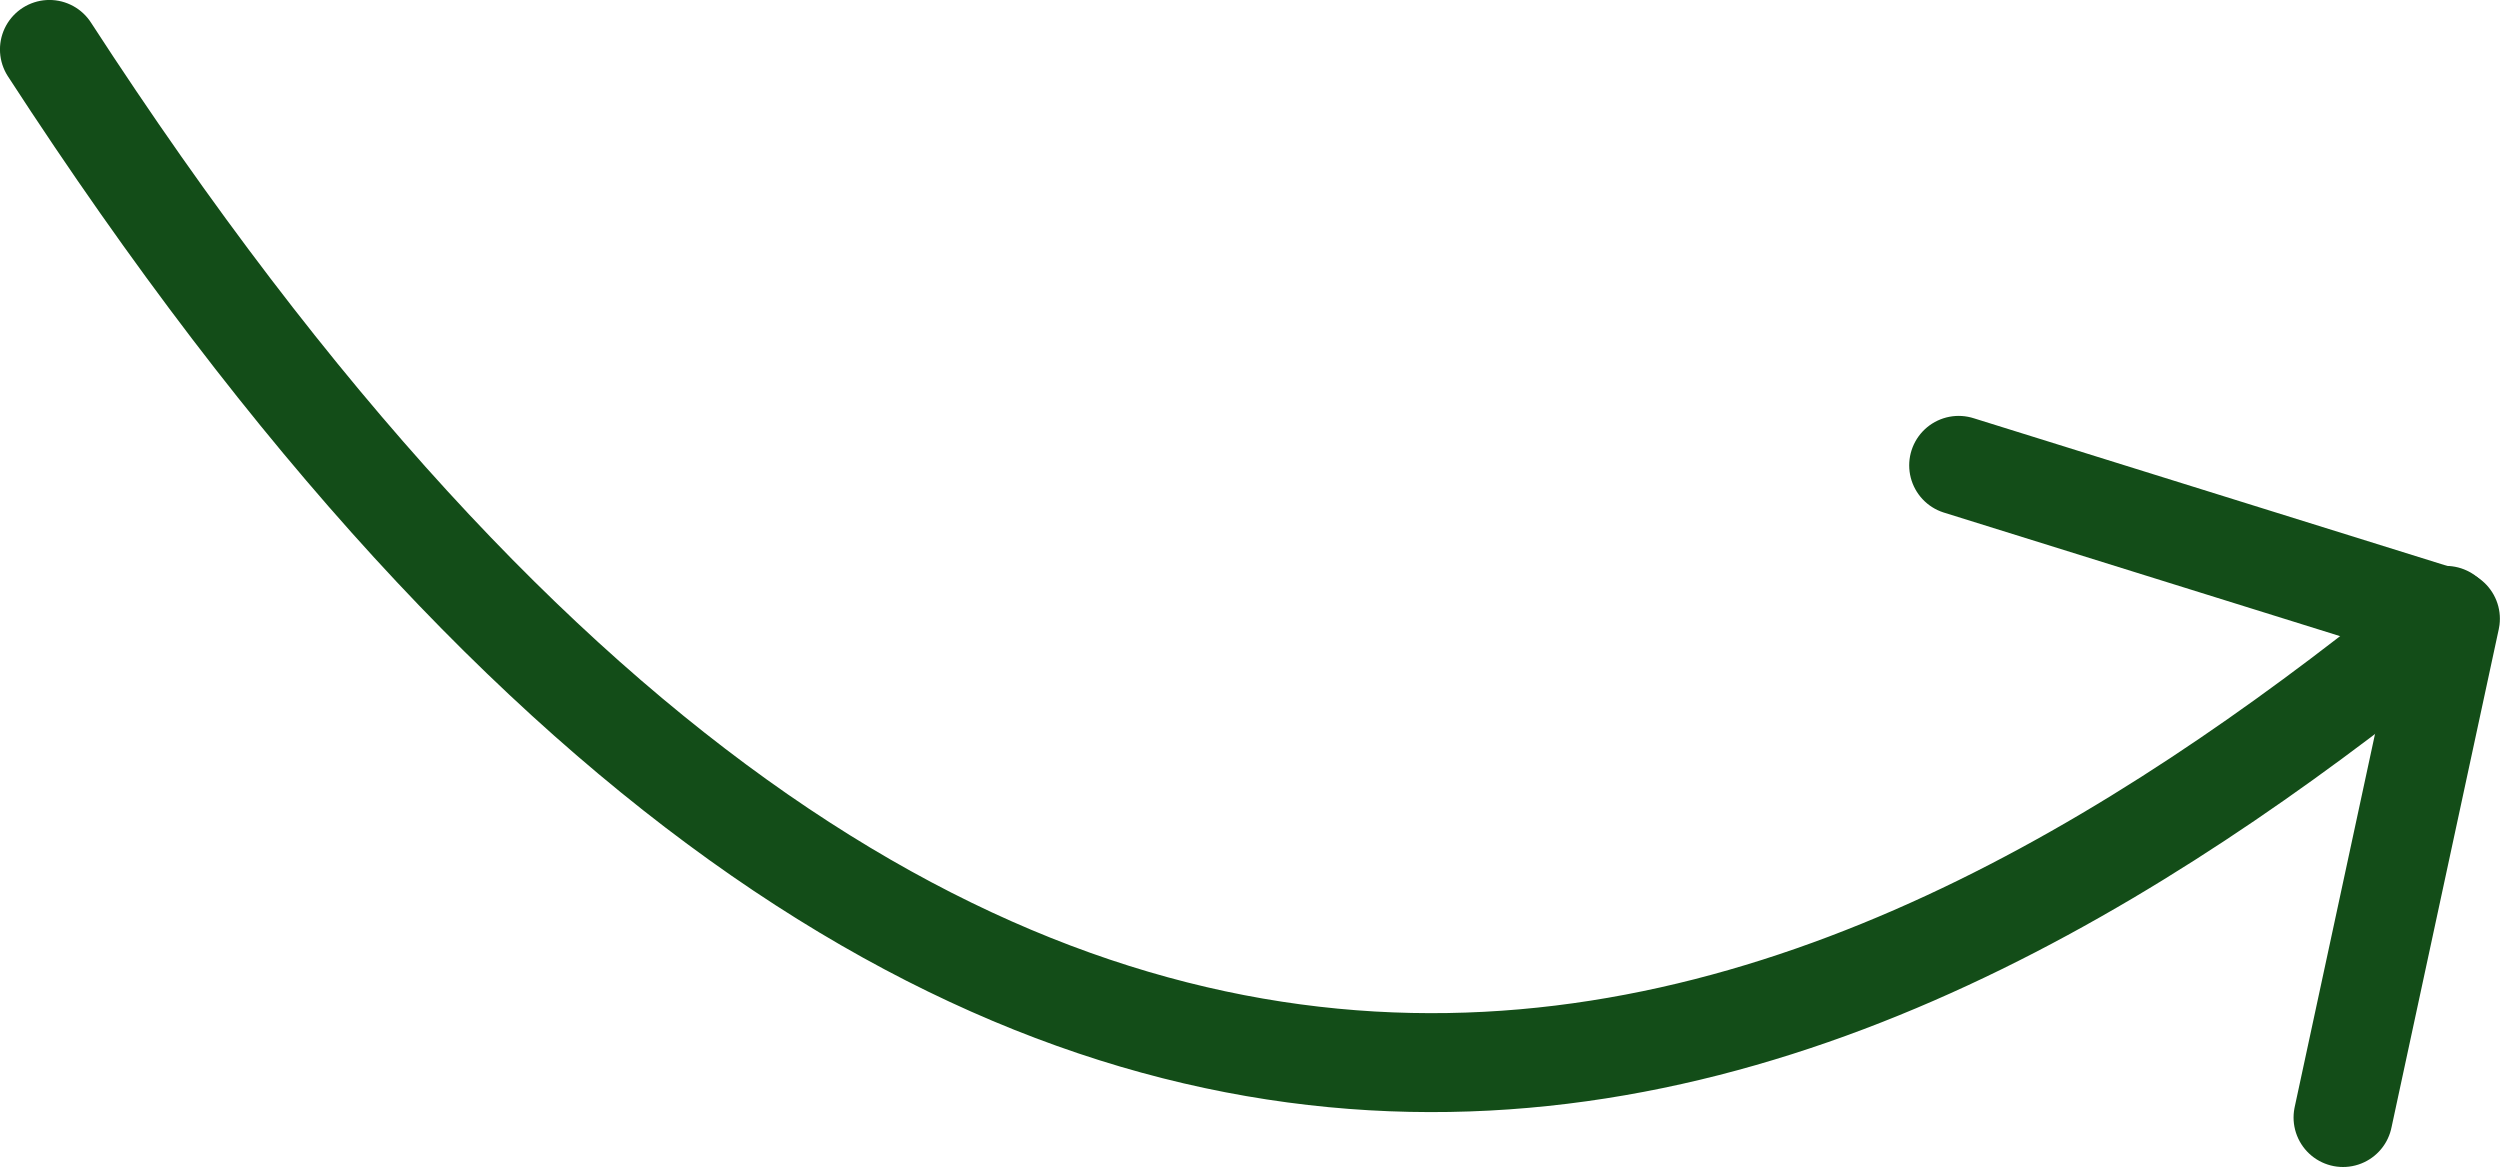 <?xml version="1.0" encoding="UTF-8" standalone="no"?>
<!-- Created with Inkscape (http://www.inkscape.org/) -->

<svg
   width="33.431mm"
   height="15.605mm"
   viewBox="0 0 33.431 15.605"
   version="1.1"
   id="svg1"
   xmlns="http://www.w3.org/2000/svg"
   xmlns:svg="http://www.w3.org/2000/svg">
  <defs
     id="defs1" />
  <g
     id="layer1"
     transform="translate(-109.779,-132.517)">
    <g
       id="g14">
      <g
         id="g15">
        <path
           style="fill:none;fill-opacity:1;stroke:#134d18;stroke-width:1.323;stroke-linecap:round;stroke-linejoin:round;stroke-dasharray:none;stroke-opacity:1"
           d="m 110.44,133.178 c 13.06,20.13 24.791,13.47 32.046,7.568"
           id="path11" />
        <path
           id="path12"
           style="fill:none;stroke:#134d18;stroke-width:1.323;stroke-linecap:round;stroke-linejoin:round;stroke-dasharray:none"
           d="m 135.971,138.74 6.576,2.051 -1.436,6.67" />
      </g>
    </g>
  </g>
</svg>
